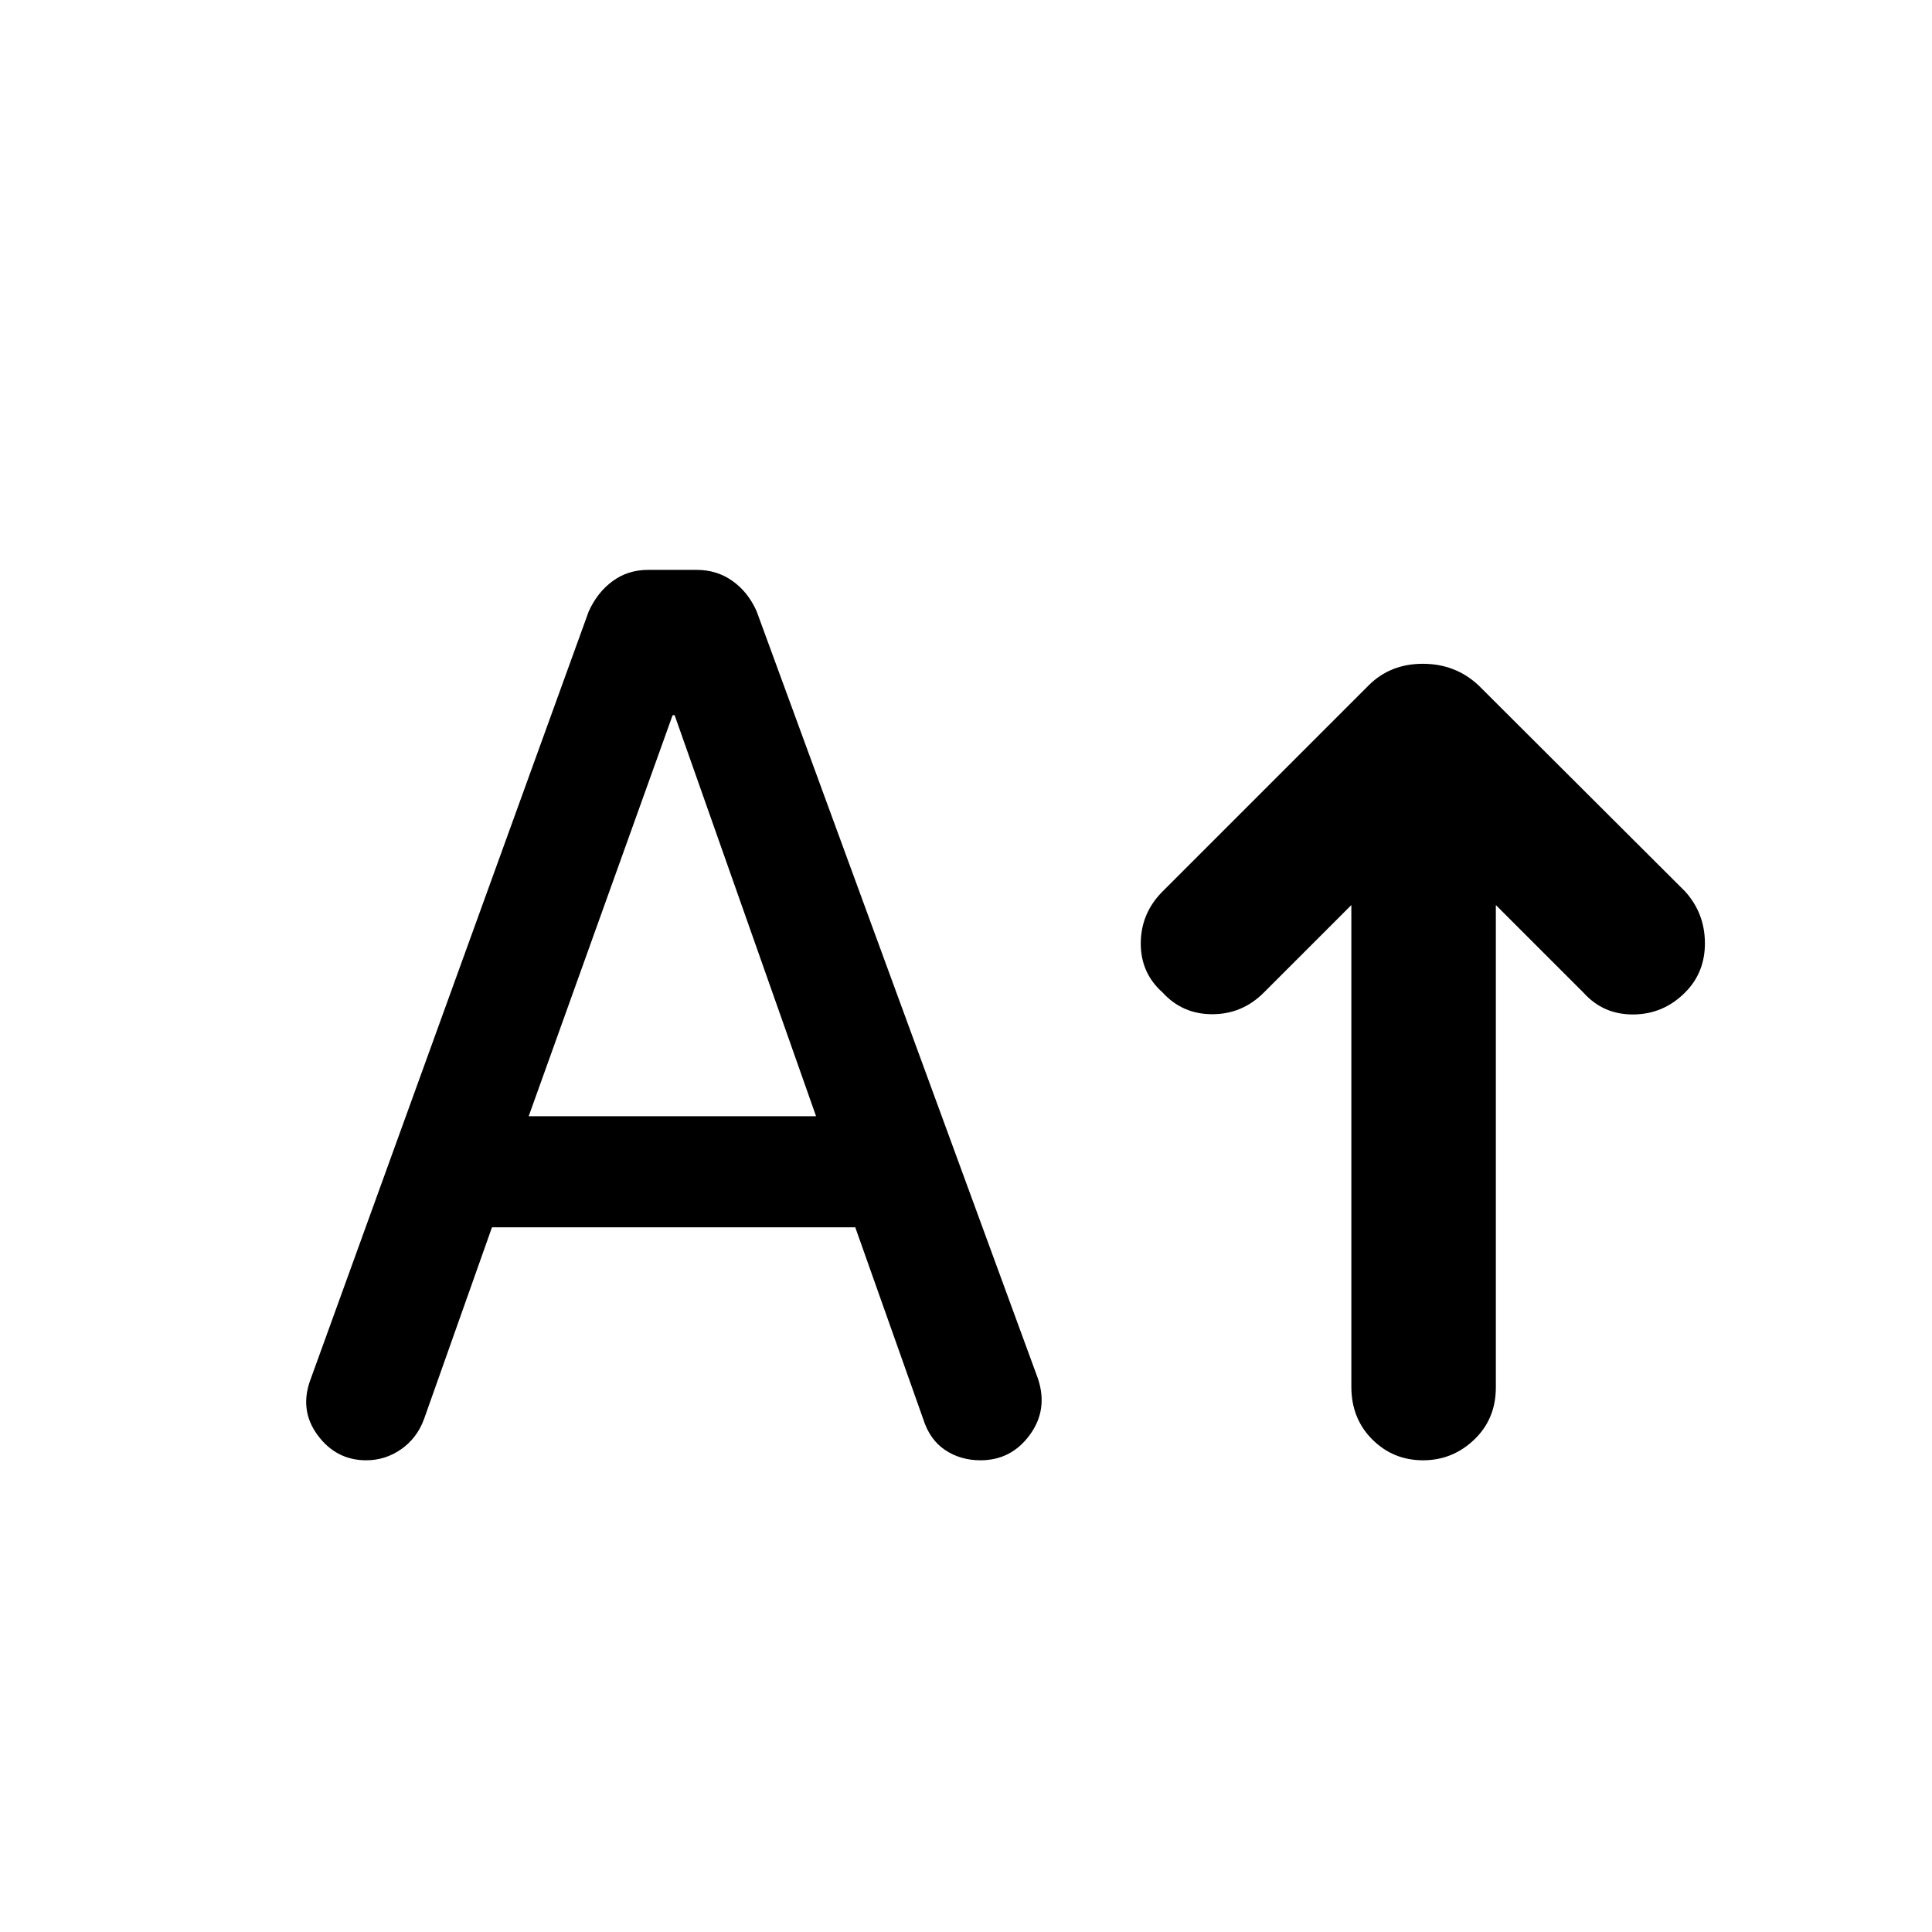 <svg xmlns="http://www.w3.org/2000/svg" height="48" viewBox="0 -960 960 960" width="48"><path d="M707.12-234.39q-14.88 0-25.26-10.38t-10.38-26.14v-239.37L628-466.8q-10.76 10.76-25.61 10.76t-24.67-10.76q-11-9.77-10.88-24.65.12-14.88 10.88-25.64l102.37-102.37q10.71-10.71 26.91-10.71t27.67 10.71l102.61 102.37q9.76 10.76 9.88 25.52.12 14.77-9.88 24.77-10.76 10.76-25.64 10.88-14.88.12-24.64-10.65l-43.72-43.71v239.61q0 15.76-10.76 26.02t-25.4 10.26ZM244.46-350.15l-33.76 95.28q-3.48 9.48-11.36 14.98-7.88 5.5-17.36 5.5-15 0-24.24-12.62-9.24-12.62-3.24-28.1l138-381q4.24-9.48 11.86-15.1 7.62-5.62 17.62-5.62h24.24q10 0 17.74 5.5 7.74 5.5 11.97 14.98L515.7-275.11q5.23 15.48-4 28.1-9.24 12.62-24.48 12.62-10 0-17.62-5.12-7.62-5.12-10.86-15.36l-33.76-95.28H244.46Zm18.24-55.2h142.8l-70.28-199.28h-1L262.7-405.35Z"/></svg>